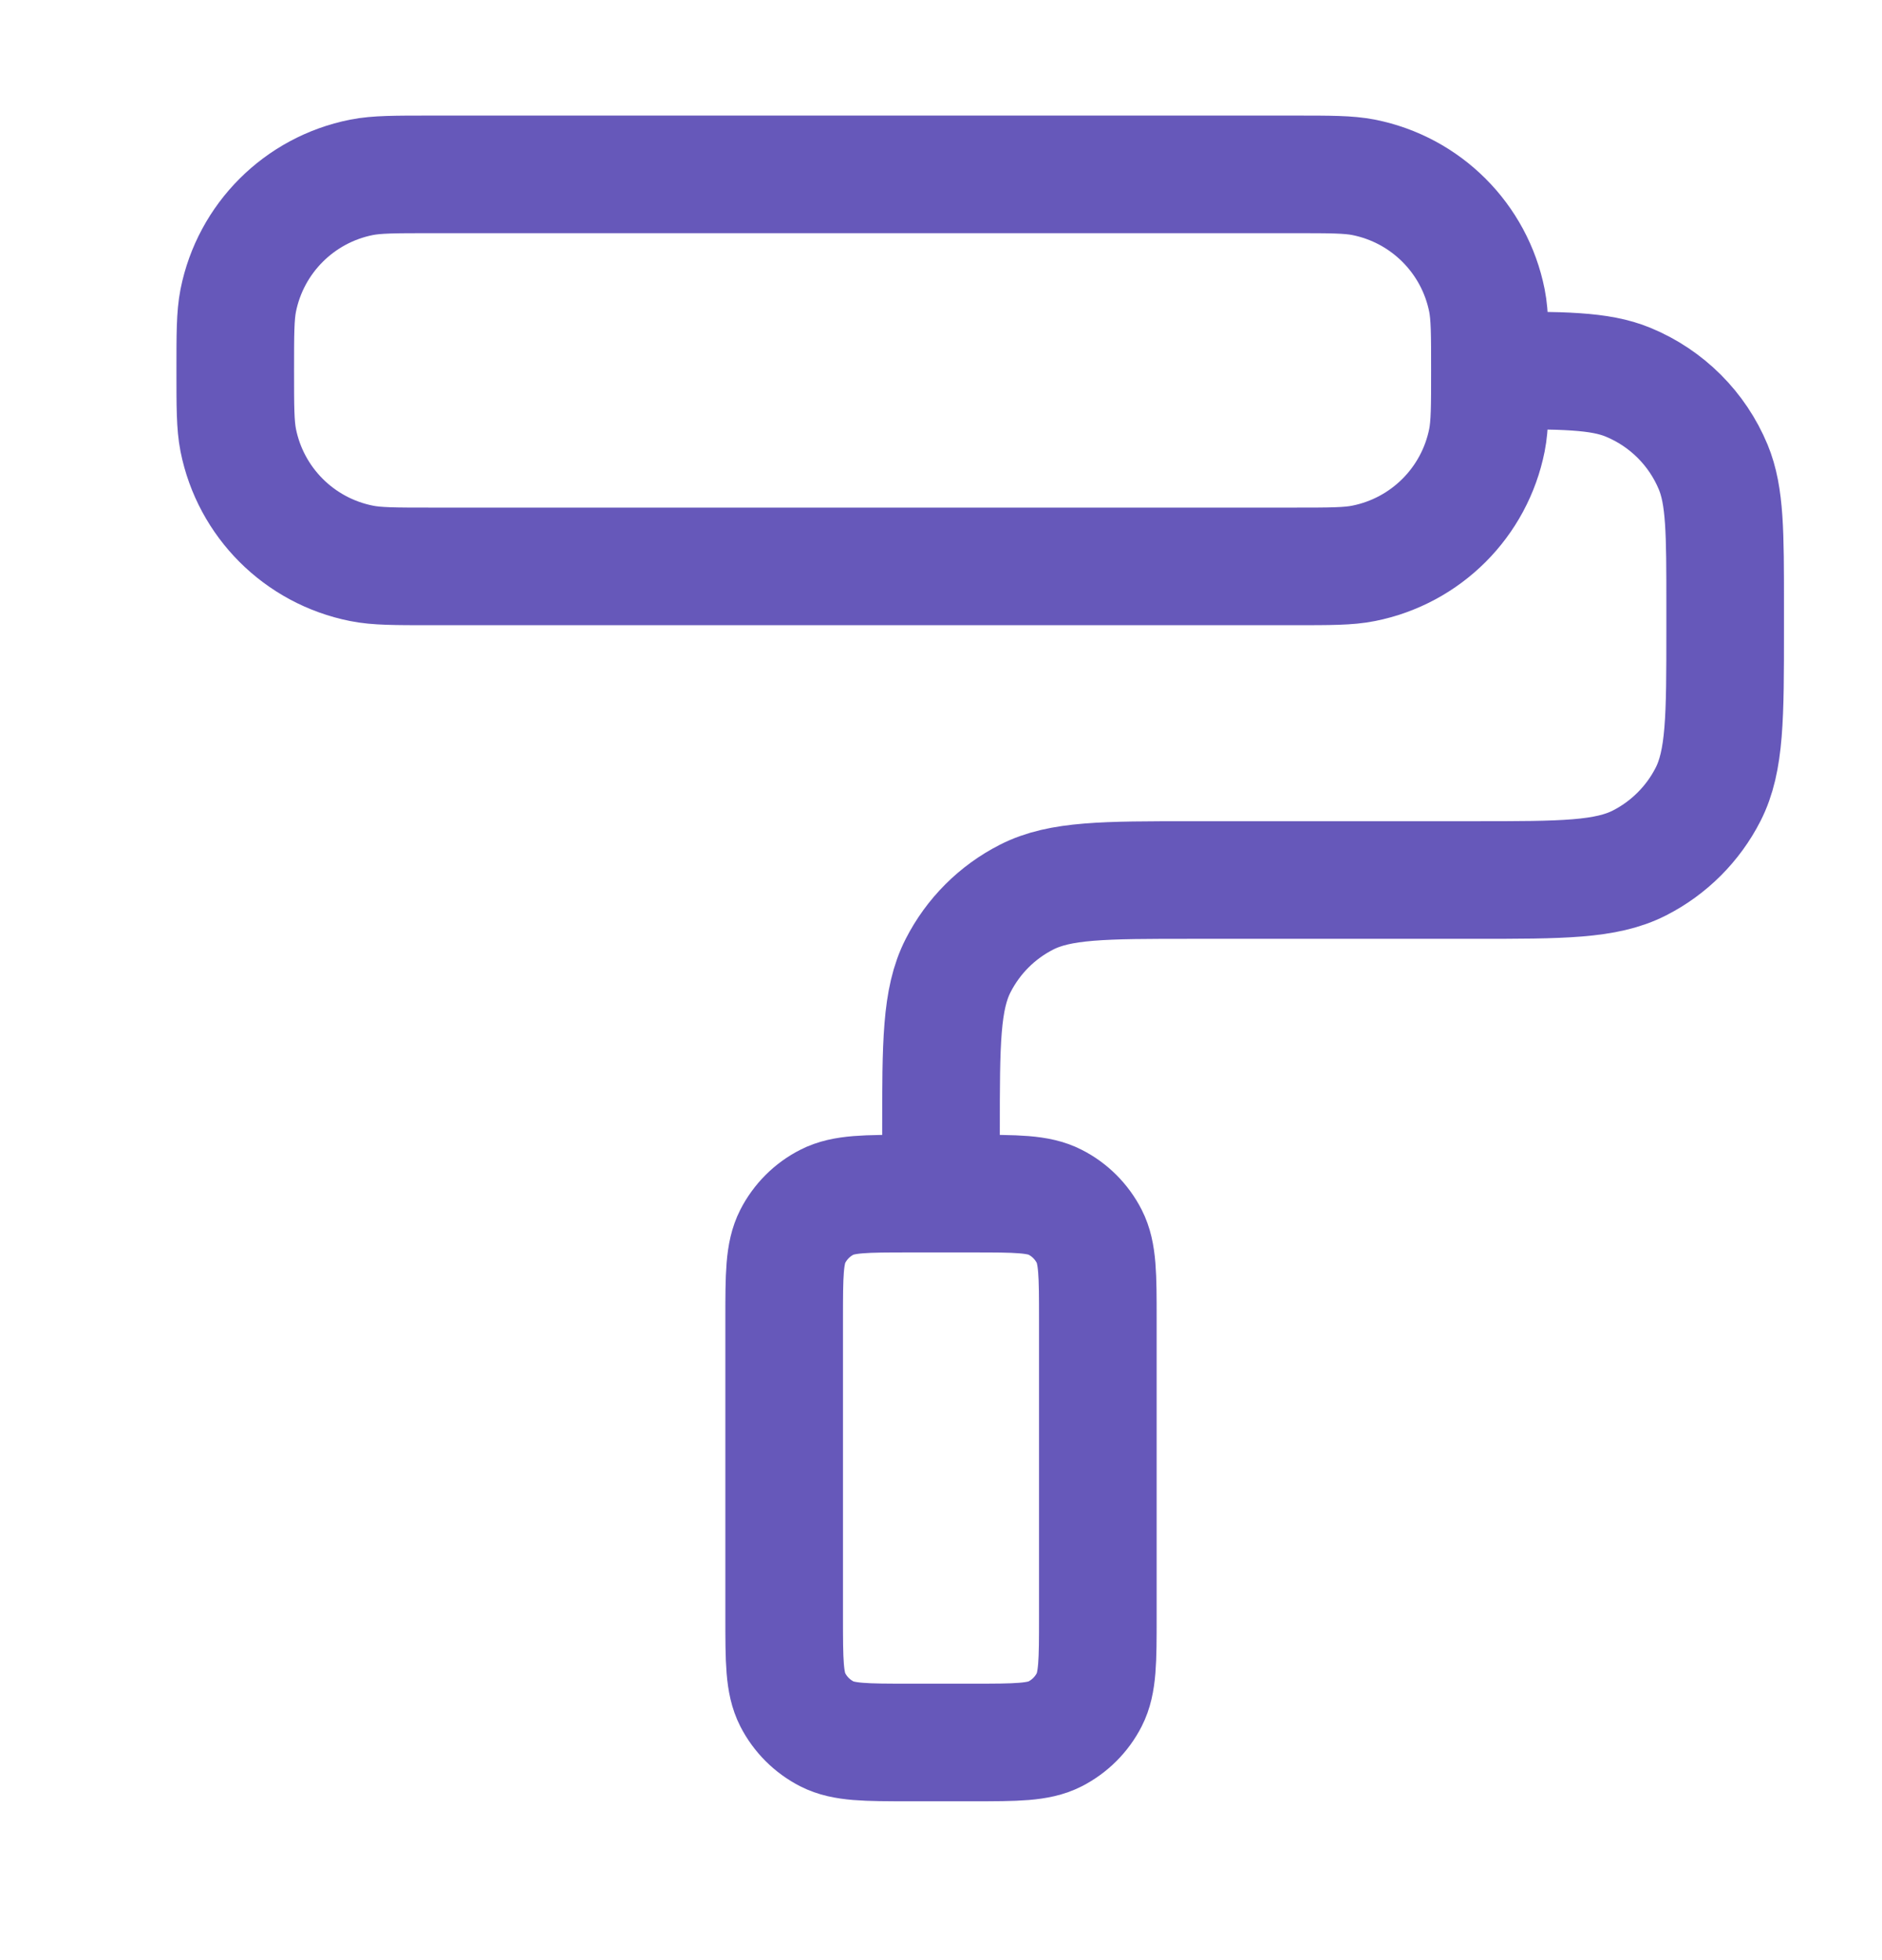 <svg width="24" height="25" viewBox="0 0 24 25" fill="none" xmlns="http://www.w3.org/2000/svg">
<path d="M19 4.724C19 5.188 19 5.421 18.962 5.614C18.804 6.407 18.184 7.027 17.39 7.185C17.197 7.224 16.965 7.224 16.5 7.224H5.5C5.035 7.224 4.803 7.224 4.61 7.185C3.816 7.027 3.196 6.407 3.038 5.614C3 5.421 3 5.188 3 4.724C3 4.259 3 4.027 3.038 3.833C3.196 3.04 3.816 2.42 4.61 2.262C4.803 2.224 5.035 2.224 5.5 2.224H16.5C16.965 2.224 17.197 2.224 17.39 2.262C18.184 2.42 18.804 3.04 18.962 3.833C19 4.027 19 4.259 19 4.724ZM19 4.724C19.932 4.724 20.398 4.724 20.765 4.876C21.255 5.079 21.645 5.468 21.848 5.958C22 6.326 22 6.792 22 7.724V8.024C22 9.144 22 9.704 21.782 10.132C21.59 10.508 21.284 10.814 20.908 11.006C20.48 11.224 19.92 11.224 18.8 11.224H15.2C14.08 11.224 13.52 11.224 13.092 11.442C12.716 11.633 12.41 11.939 12.218 12.316C12 12.743 12 13.303 12 14.424V15.224M11.6 22.224H12.4C12.96 22.224 13.24 22.224 13.454 22.115C13.642 22.019 13.795 21.866 13.891 21.678C14 21.464 14 21.184 14 20.624V16.824C14 16.264 14 15.984 13.891 15.77C13.795 15.582 13.642 15.428 13.454 15.333C13.24 15.224 12.96 15.224 12.4 15.224H11.6C11.04 15.224 10.76 15.224 10.546 15.333C10.358 15.428 10.205 15.582 10.109 15.77C10 15.984 10 16.264 10 16.824V20.624C10 21.184 10 21.464 10.109 21.678C10.205 21.866 10.358 22.019 10.546 22.115C10.76 22.224 11.04 22.224 11.6 22.224Z" stroke="#6658BA" stroke-width="1.5" stroke-linecap="round" stroke-linejoin="round"/>
</svg>
